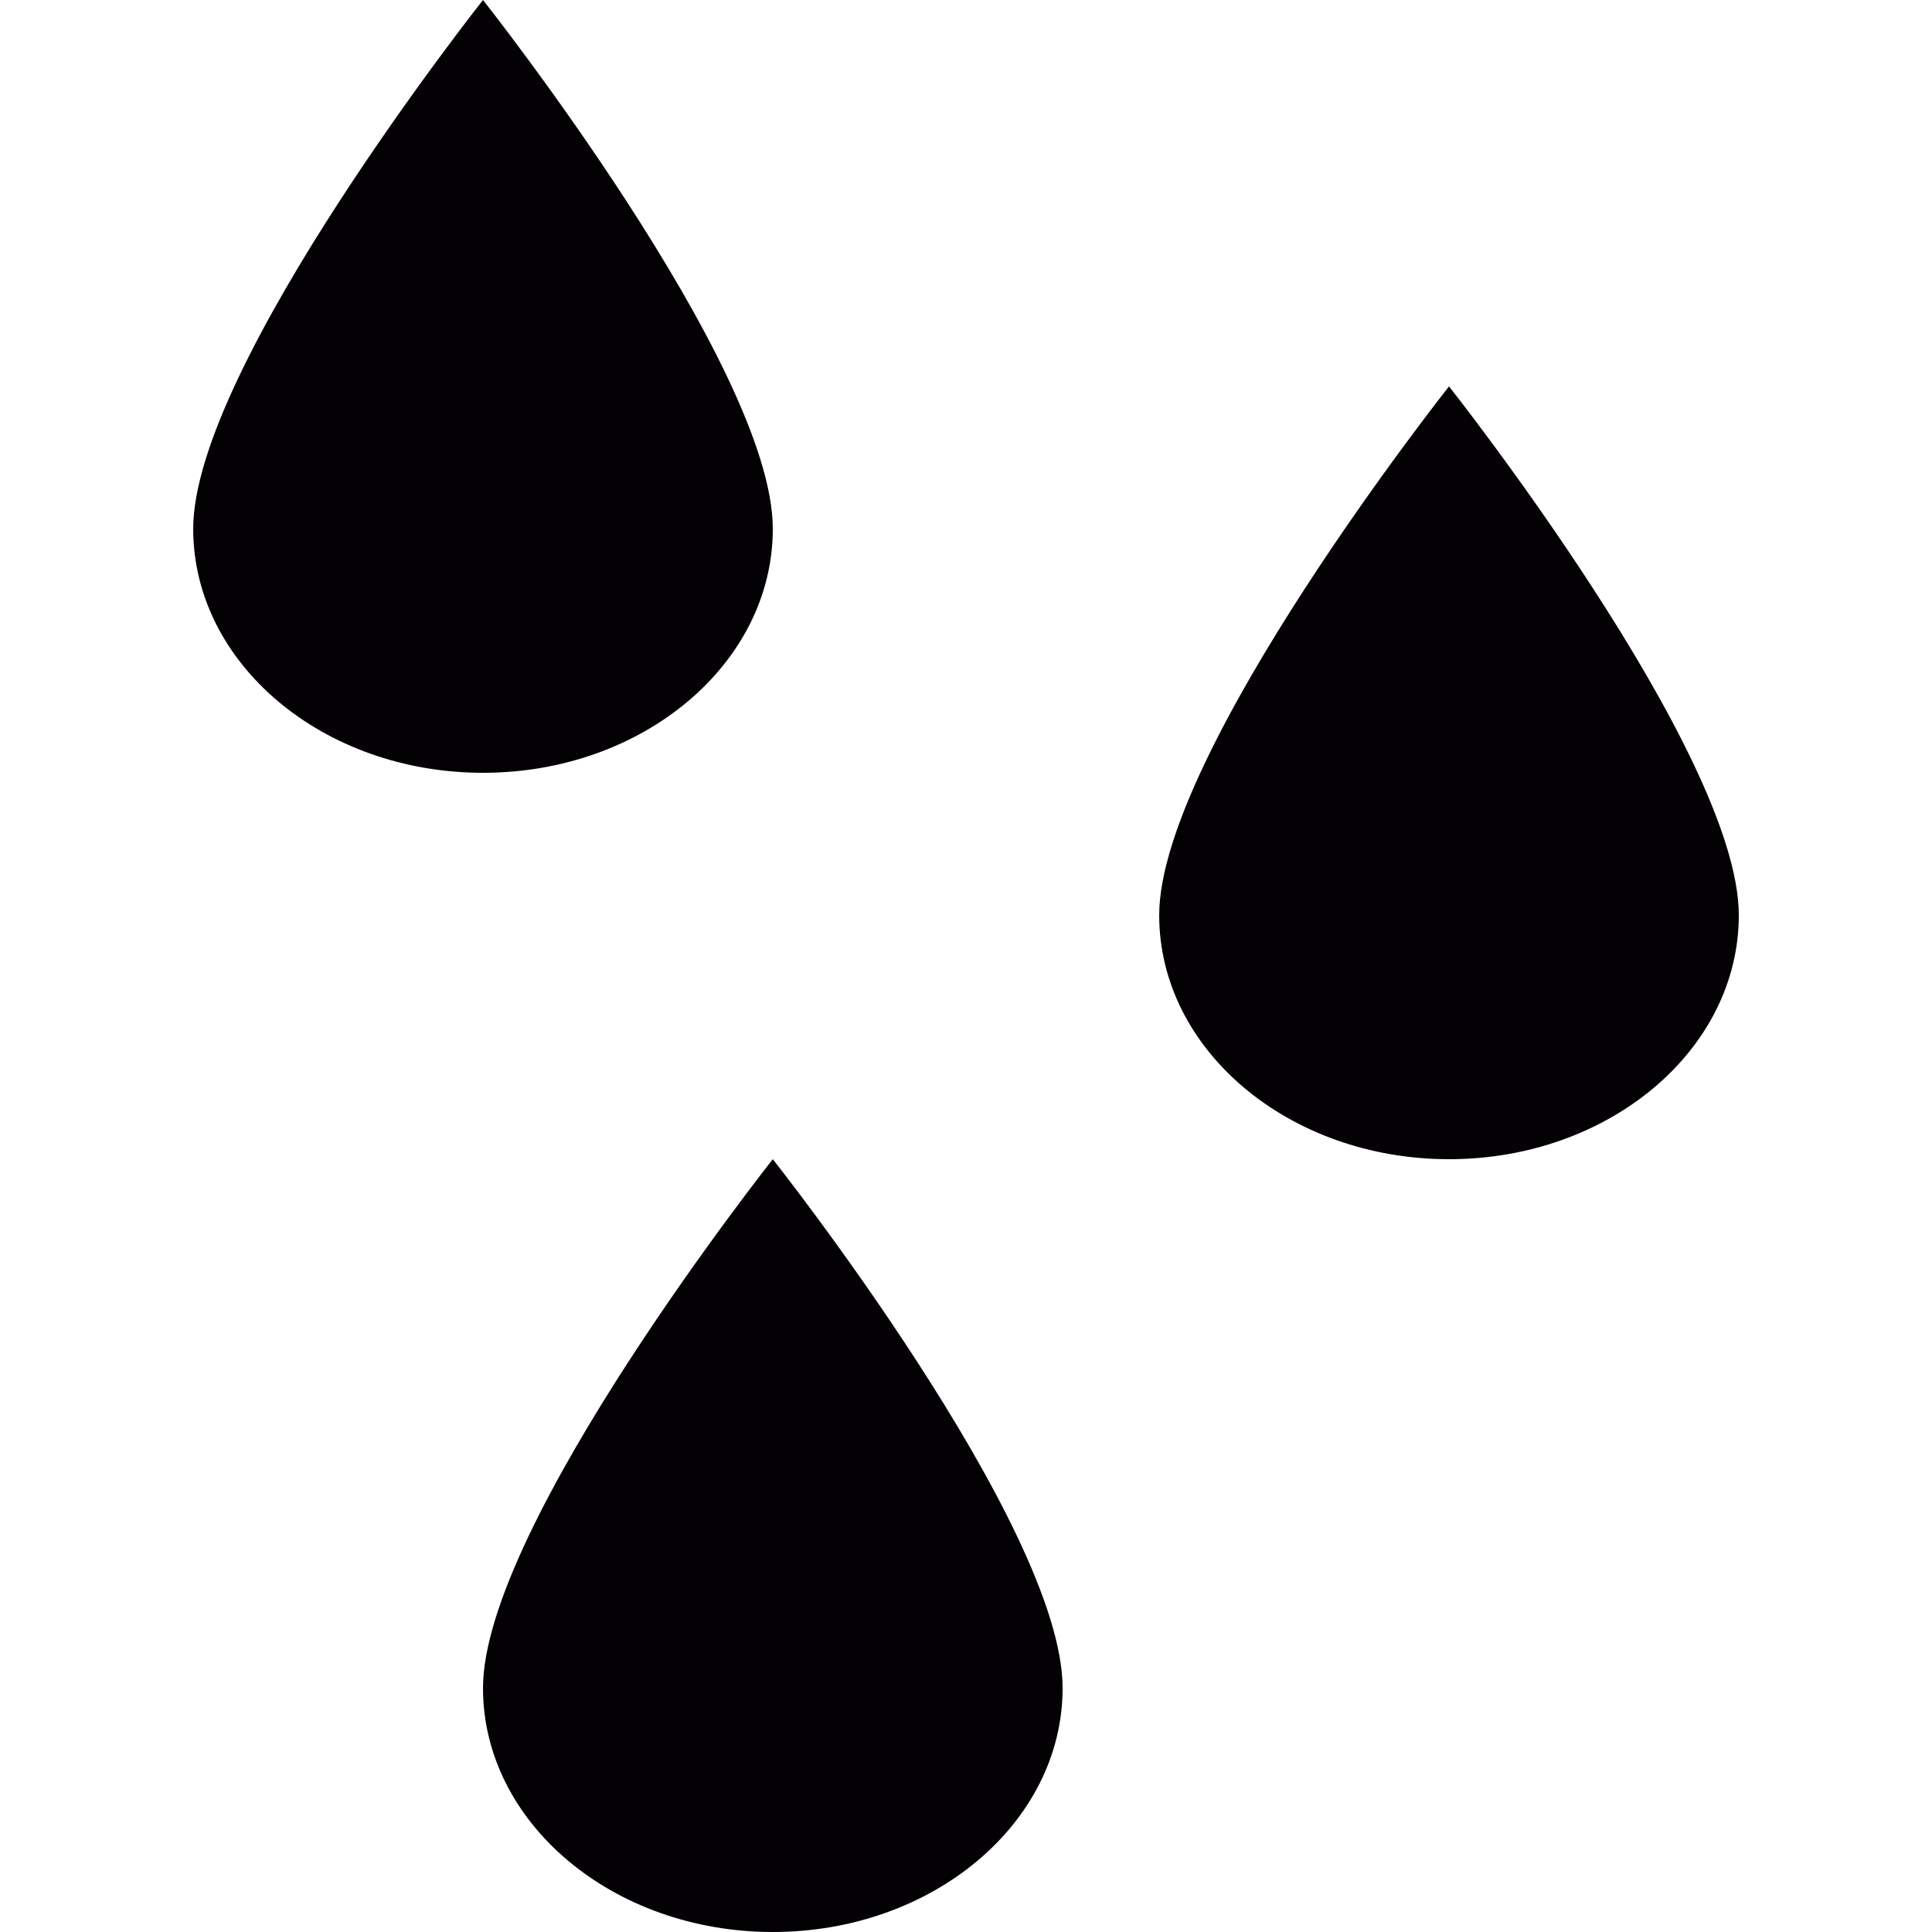 <?xml version="1.0" encoding="iso-8859-1"?>
<!-- Generator: Adobe Illustrator 18.1.1, SVG Export Plug-In . SVG Version: 6.00 Build 0)  -->
<svg version="1.1" id="Capa_1" xmlns="http://www.w3.org/2000/svg" xmlns:xlink="http://www.w3.org/1999/xlink" x="0px" y="0px"
	 viewBox="0 0 20 20" style="enable-background:new 0 0 20 20;" xml:space="preserve">
<g>
	<g>
		<path style="fill:#030104;" d="M8,5.474C8,3.789,5,0,5,0S2,3.789,2,5.474C2,6.869,3.343,8,5,8S8,6.869,8,5.474z"/>
		<path style="fill:#030104;" d="M5,17.475C5,18.869,6.343,20,8,20s3-1.131,3-2.525C11,15.789,8,12,8,12S5,15.789,5,17.475z"/>
		<path style="fill:#030104;" d="M15,4c0,0-3,3.789-3,5.474C12,10.869,13.343,12,15,12s3-1.131,3-2.526C18,7.789,15,4,15,4z"/>
	</g>
</g>
<g>
</g>
<g>
</g>
<g>
</g>
<g>
</g>
<g>
</g>
<g>
</g>
<g>
</g>
<g>
</g>
<g>
</g>
<g>
</g>
<g>
</g>
<g>
</g>
<g>
</g>
<g>
</g>
<g>
</g>
</svg>
